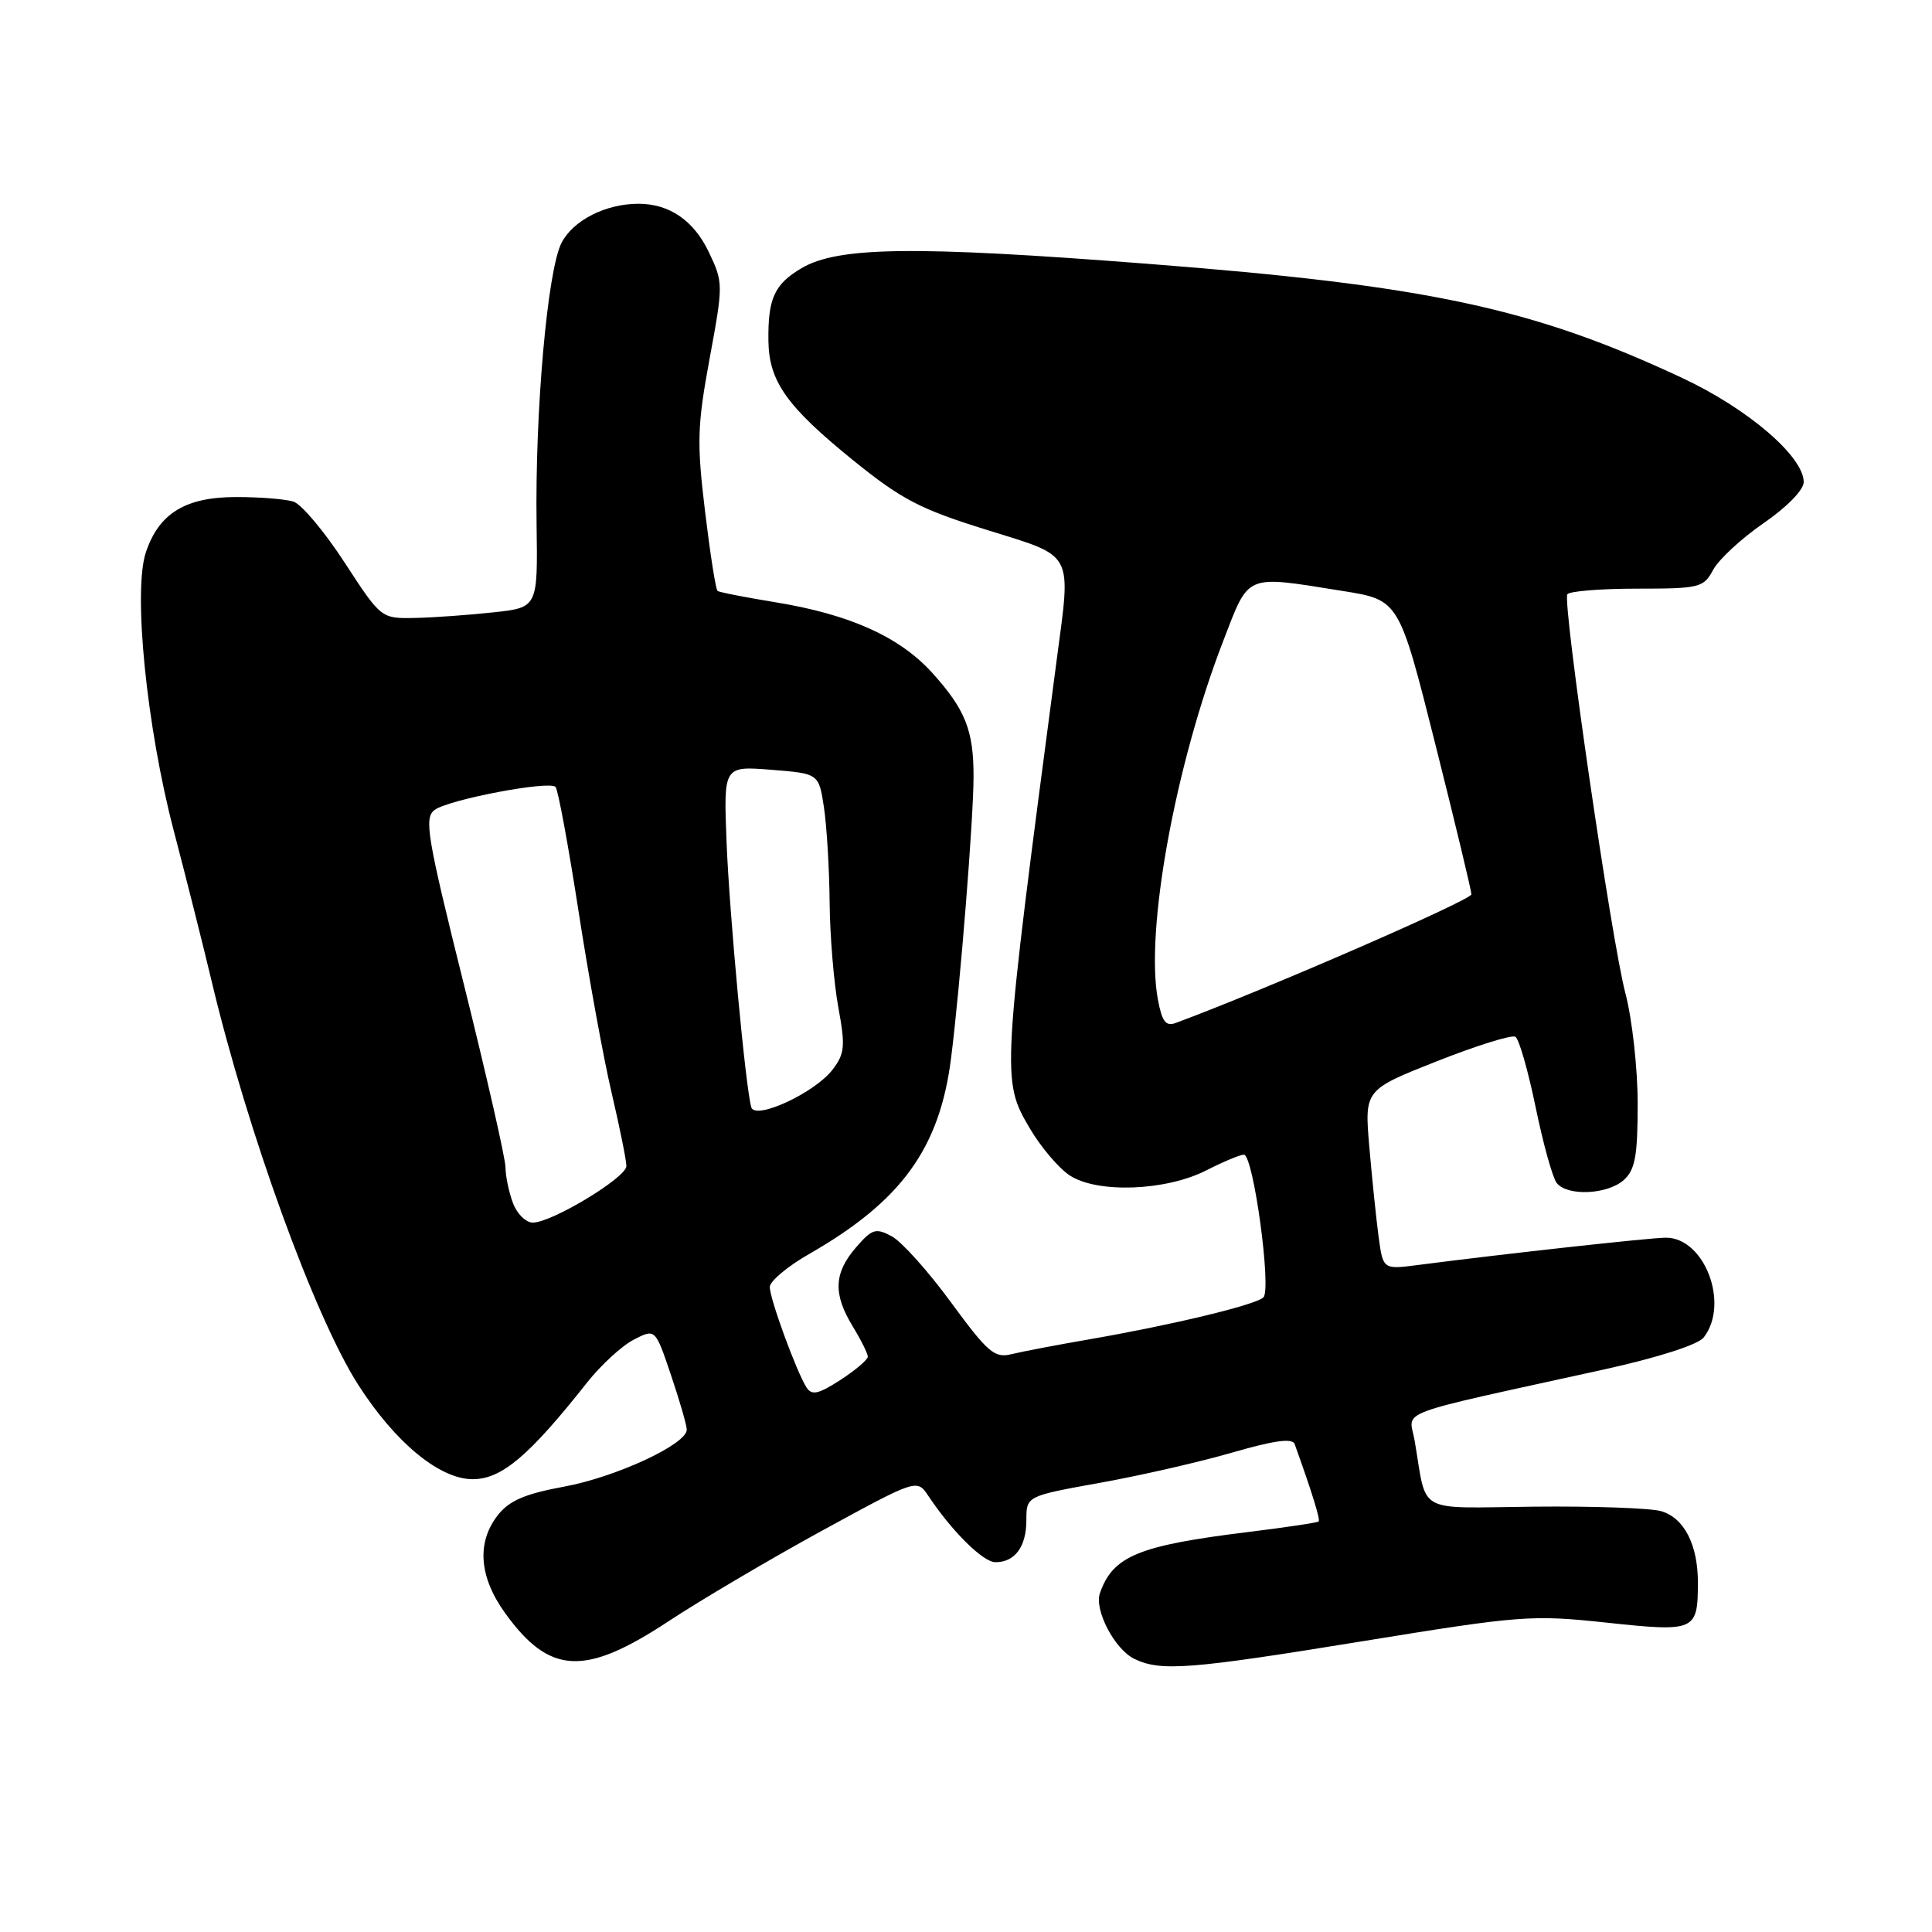 <?xml version="1.0" encoding="UTF-8" standalone="no"?>
<!DOCTYPE svg PUBLIC "-//W3C//DTD SVG 1.1//EN" "http://www.w3.org/Graphics/SVG/1.1/DTD/svg11.dtd" >
<svg xmlns="http://www.w3.org/2000/svg" xmlns:xlink="http://www.w3.org/1999/xlink" version="1.1" viewBox="0 0 256 256">
 <g >
 <path fill="currentColor"
d=" M 180.68 217.45 C 201.53 214.06 202.96 213.95 212.90 215.01 C 224.61 216.26 224.96 216.11 224.98 209.80 C 225.01 204.71 223.15 201.09 220.08 200.23 C 218.66 199.83 211.11 199.56 203.31 199.64 C 187.35 199.80 189.15 200.80 187.44 190.85 C 186.73 186.73 184.04 187.73 212.50 181.47 C 219.71 179.88 225.00 178.18 225.75 177.22 C 229.20 172.79 225.88 164.00 220.74 164.00 C 218.69 164.00 199.12 166.16 187.88 167.62 C 183.26 168.22 183.26 168.22 182.67 163.86 C 182.35 161.46 181.80 156.11 181.44 151.96 C 180.80 144.42 180.80 144.42 190.37 140.63 C 195.63 138.55 200.33 137.08 200.80 137.38 C 201.28 137.67 202.48 141.87 203.48 146.71 C 204.47 151.54 205.73 156.06 206.27 156.75 C 207.67 158.54 213.02 158.29 215.17 156.35 C 216.67 154.99 217.00 153.16 217.00 146.24 C 217.00 141.59 216.27 135.02 215.38 131.64 C 213.53 124.67 207.02 79.90 207.68 78.75 C 207.92 78.34 212.07 78.00 216.89 78.00 C 225.22 78.00 225.73 77.87 227.00 75.51 C 227.73 74.14 230.73 71.36 233.66 69.34 C 236.76 67.21 239.00 64.92 239.00 63.88 C 239.00 60.49 231.60 54.15 222.92 50.09 C 203.08 40.80 189.19 37.83 152.00 34.95 C 121.10 32.55 111.04 32.68 106.20 35.54 C 102.60 37.67 101.74 39.56 101.82 45.21 C 101.90 50.54 104.26 53.87 113.02 60.97 C 119.47 66.19 121.91 67.46 130.75 70.21 C 142.44 73.85 141.94 72.92 140.01 87.50 C 132.71 142.79 132.69 143.10 136.44 149.49 C 137.90 151.98 140.29 154.80 141.76 155.76 C 145.43 158.15 154.48 157.81 159.84 155.08 C 162.08 153.94 164.32 153.00 164.82 153.00 C 166.08 153.00 168.52 170.90 167.40 171.92 C 166.31 172.92 155.42 175.54 144.50 177.44 C 140.10 178.20 135.38 179.10 134.00 179.44 C 131.79 179.99 130.87 179.20 126.02 172.58 C 123.01 168.46 119.47 164.52 118.17 163.82 C 116.02 162.67 115.55 162.83 113.39 165.33 C 110.48 168.72 110.38 171.47 113.00 175.77 C 114.10 177.57 114.99 179.37 114.99 179.77 C 114.98 180.17 113.35 181.56 111.36 182.85 C 108.45 184.73 107.57 184.93 106.87 183.85 C 105.54 181.77 102.00 172.10 102.00 170.54 C 102.00 169.77 104.36 167.79 107.25 166.14 C 119.45 159.15 124.51 152.16 126.02 140.22 C 127.23 130.67 129.01 108.36 129.00 102.82 C 129.00 96.76 127.89 93.99 123.54 89.17 C 119.23 84.40 112.64 81.43 102.85 79.82 C 98.81 79.16 95.31 78.48 95.08 78.30 C 94.84 78.13 94.10 73.38 93.42 67.74 C 92.32 58.64 92.39 56.39 94.03 47.50 C 95.85 37.66 95.84 37.43 93.92 33.40 C 91.93 29.22 88.70 27.00 84.60 27.00 C 80.26 27.00 75.96 29.18 74.41 32.17 C 72.54 35.79 70.88 54.50 71.10 69.50 C 71.26 80.50 71.26 80.50 65.38 81.14 C 62.15 81.49 57.48 81.83 55.00 81.88 C 50.50 81.97 50.50 81.97 45.65 74.52 C 42.99 70.43 39.94 66.80 38.89 66.47 C 37.84 66.13 34.43 65.86 31.32 65.86 C 24.58 65.86 21.07 68.00 19.33 73.18 C 17.61 78.31 19.42 96.35 23.04 110.14 C 24.68 116.39 26.93 125.33 28.04 130.00 C 32.80 149.99 41.70 174.49 47.47 183.50 C 52.38 191.16 58.25 196.00 62.63 196.00 C 66.47 196.00 70.09 192.94 77.81 183.17 C 79.63 180.87 82.41 178.32 83.98 177.51 C 86.83 176.04 86.83 176.04 88.91 182.21 C 90.06 185.61 91.00 188.86 91.00 189.44 C 91.00 191.37 81.60 195.73 74.73 196.99 C 69.58 197.94 67.49 198.83 65.98 200.75 C 63.12 204.38 63.47 208.97 66.97 213.80 C 72.84 221.91 77.48 222.14 88.53 214.86 C 92.82 212.03 101.99 206.62 108.91 202.83 C 121.50 195.96 121.50 195.96 123.00 198.20 C 126.15 202.93 130.27 207.00 131.90 207.00 C 134.49 207.00 136.00 204.94 136.00 201.42 C 136.00 198.24 136.00 198.24 145.75 196.48 C 151.11 195.52 159.02 193.71 163.32 192.46 C 168.85 190.86 171.26 190.53 171.55 191.35 C 173.83 197.69 174.97 201.36 174.73 201.60 C 174.57 201.76 170.41 202.38 165.47 202.99 C 150.87 204.78 147.47 206.17 145.75 211.09 C 144.96 213.32 147.70 218.55 150.31 219.81 C 153.81 221.50 157.60 221.21 180.68 217.45 Z  M 67.98 159.43 C 67.44 158.02 66.99 155.89 66.98 154.68 C 66.97 153.48 64.49 142.60 61.48 130.50 C 56.57 110.78 56.17 108.38 57.59 107.32 C 59.46 105.94 72.74 103.41 73.61 104.27 C 73.94 104.60 75.30 111.99 76.65 120.68 C 77.99 129.38 79.97 140.25 81.05 144.83 C 82.12 149.41 83.00 153.76 83.00 154.51 C 83.00 156.03 73.13 162.00 70.60 162.00 C 69.69 162.00 68.51 160.85 67.98 159.43 Z  M 99.55 146.72 C 98.79 144.13 96.64 121.02 96.27 111.50 C 95.88 101.50 95.88 101.50 102.19 102.00 C 108.50 102.50 108.50 102.50 109.18 107.00 C 109.55 109.47 109.89 115.13 109.93 119.57 C 109.97 124.00 110.49 130.26 111.08 133.47 C 112.03 138.62 111.94 139.60 110.33 141.72 C 108.00 144.79 100.07 148.47 99.55 146.72 Z  M 153.43 132.46 C 151.72 123.38 155.70 101.48 162.05 85.02 C 165.58 75.89 164.80 76.22 177.94 78.31 C 185.38 79.50 185.38 79.50 190.16 98.50 C 192.79 108.95 194.95 117.95 194.97 118.50 C 194.98 119.26 167.59 131.18 155.81 135.54 C 154.48 136.04 153.98 135.39 153.43 132.46 Z "/>
</g>
</svg>
